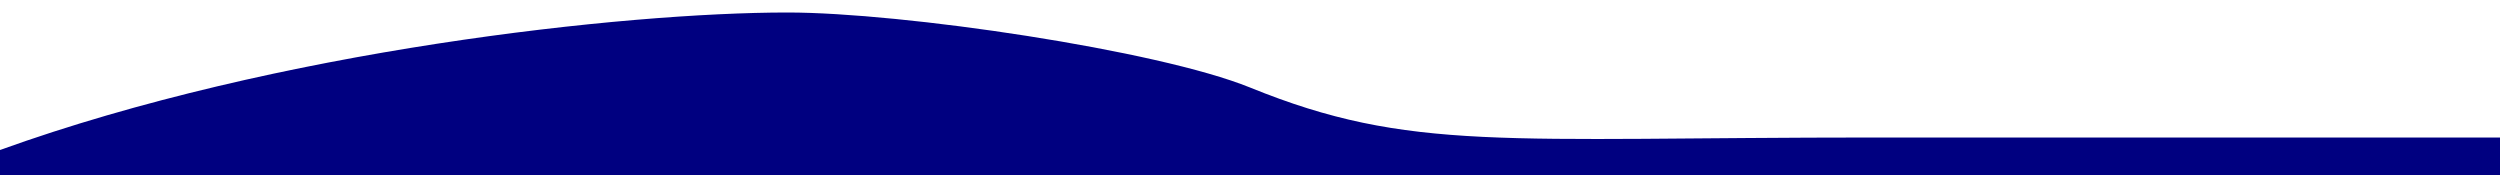 <?xml version="1.0" encoding="UTF-8" standalone="no"?>
<!-- Created with Inkscape (http://www.inkscape.org/) -->

<svg
   width="100%"
  
   viewBox="0 0 100 7"
   version="1.1"
   xmlns="http://www.w3.org/2000/svg"
>
    <path
       style="fill:#000080;stroke-width:0.837"
       d="m 0,6 c 11.1,-4 25,-5.5 31.5,-5.5 c 4.6,0 14.8,1.5 18.5,3 c 6.4,2.6 10.1,2 25,2 c 14.9,0 25,0 25,0 l 0,2 h -100 z"
/>
</svg>
